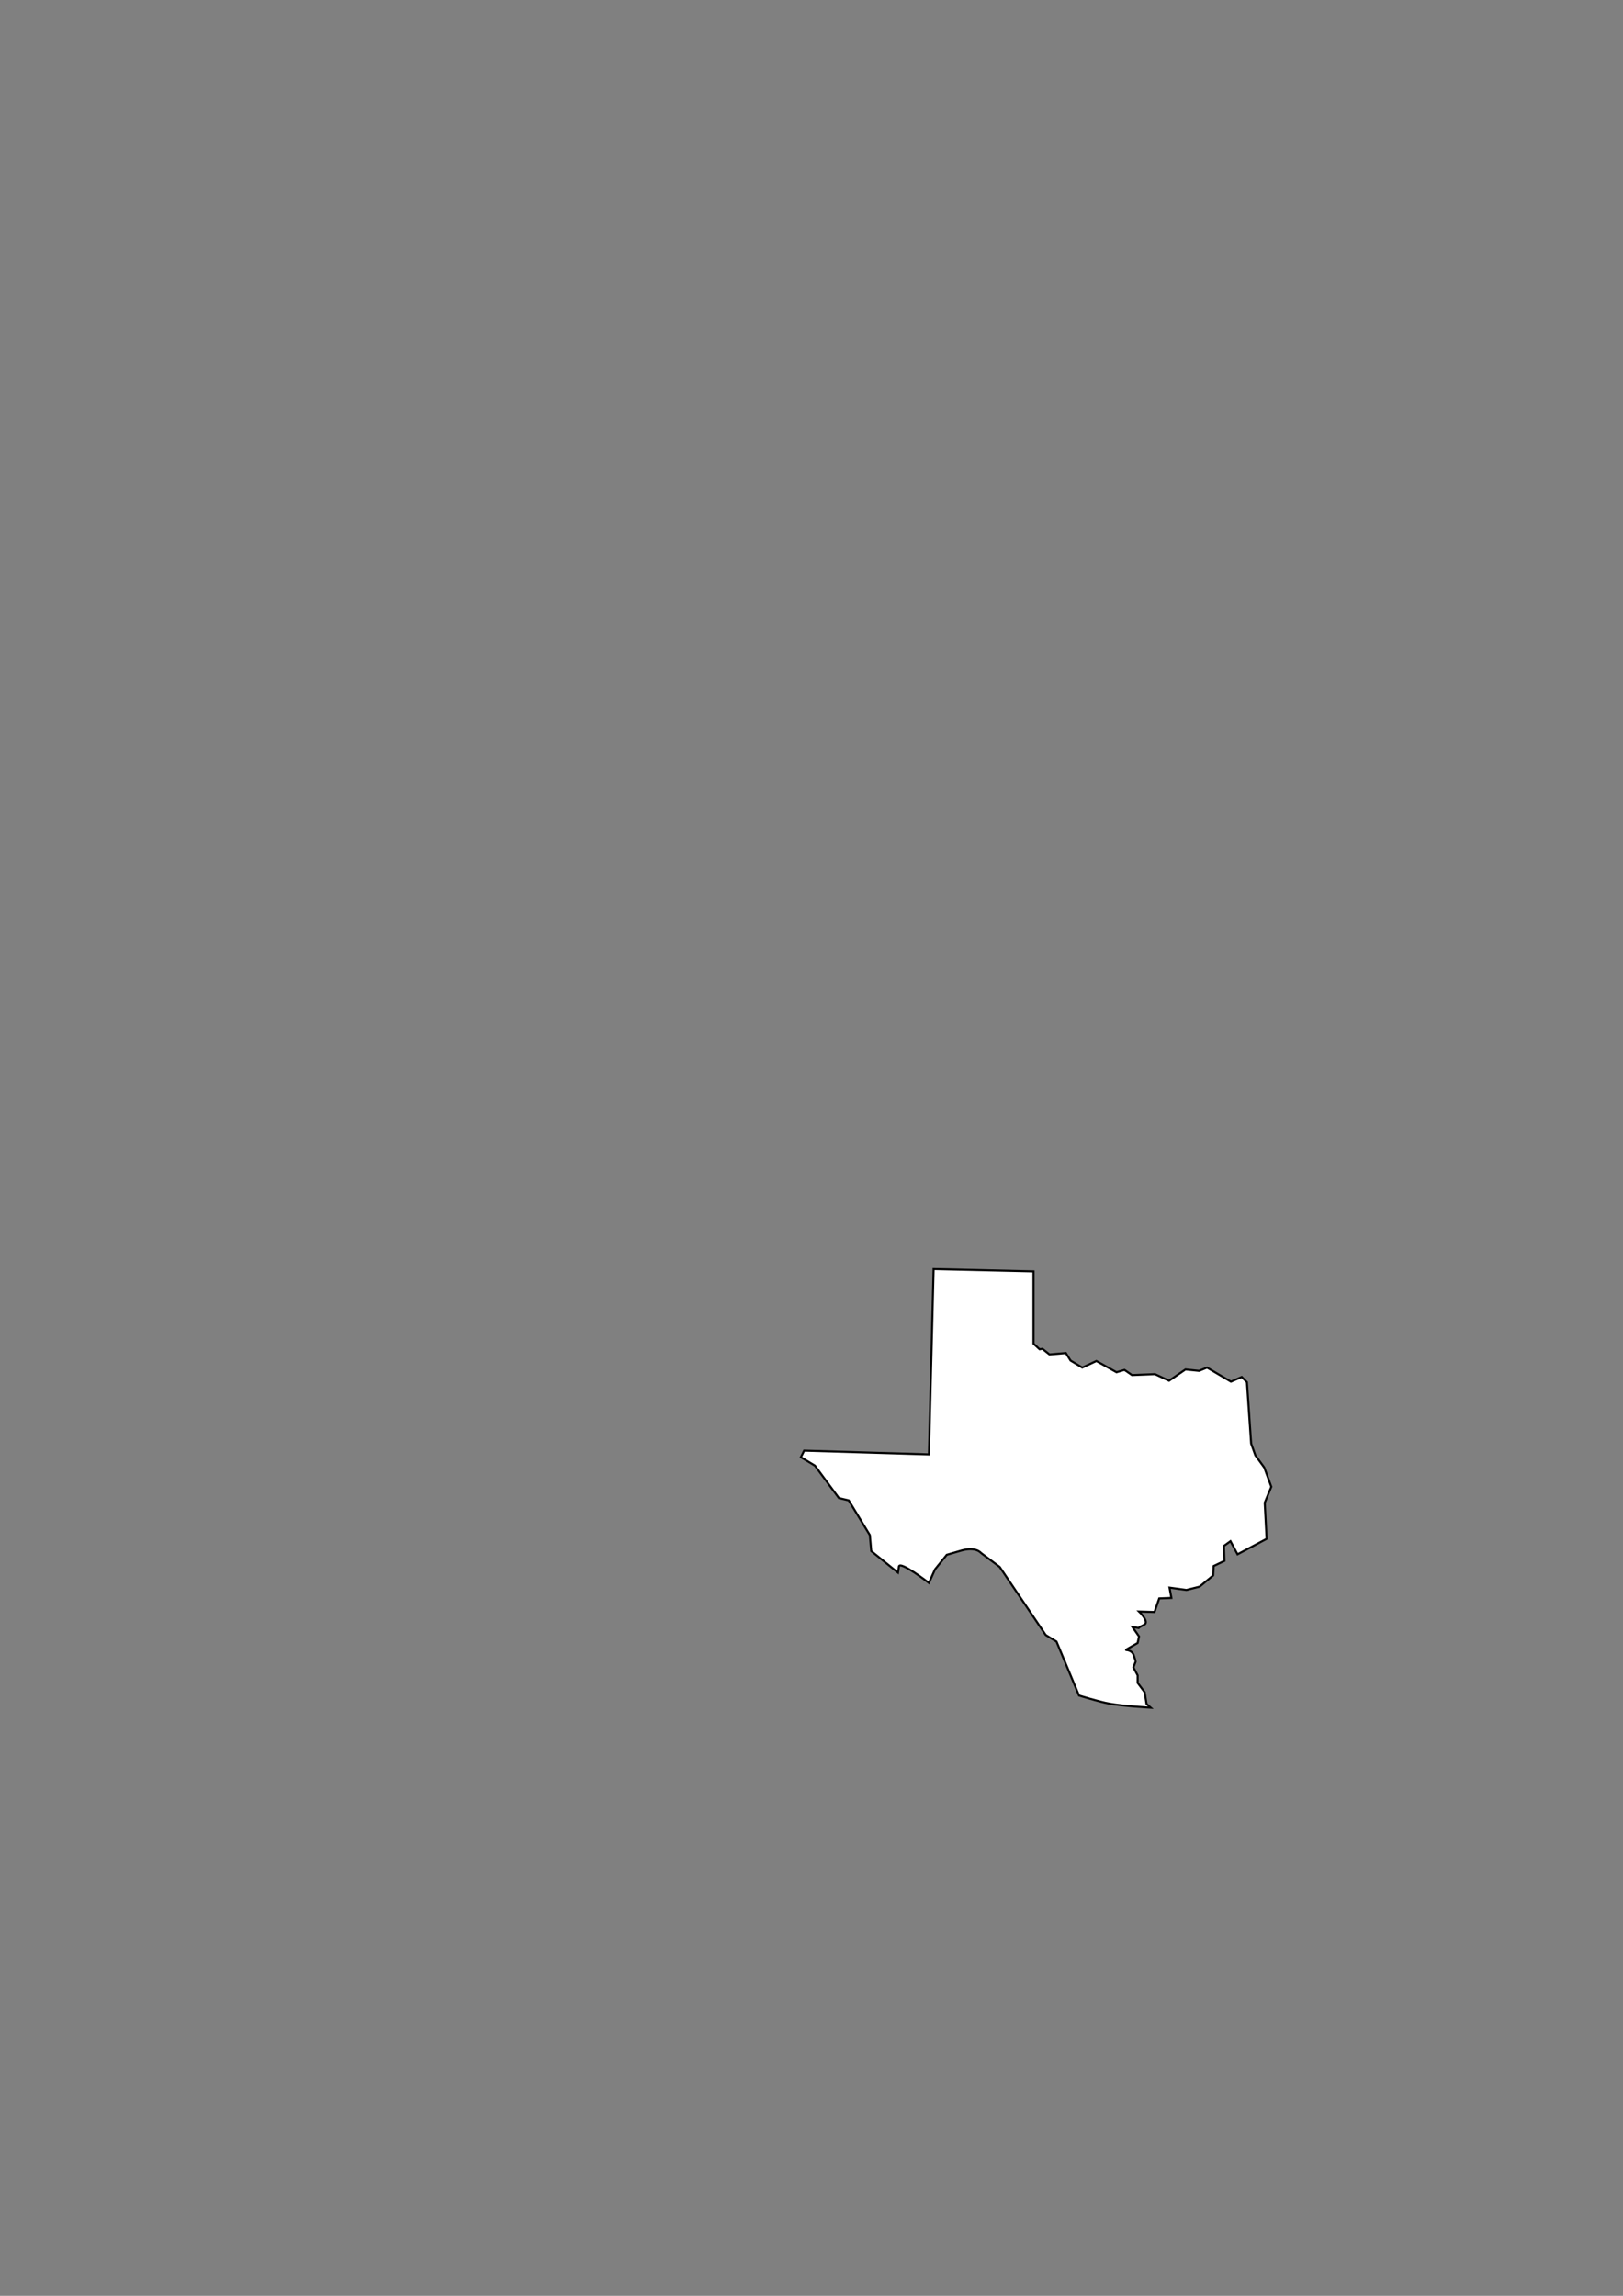 <?xml version="1.0" encoding="UTF-8" standalone="no"?>
<!-- Created with Inkscape (http://www.inkscape.org/) -->

<svg
   width="210mm"
   height="297mm"
   viewBox="0 0 210 297"
   version="1.1"
   id="svg1"
   inkscape:version="1.3.2 (091e20e, 2023-11-25, custom)"
   sodipodi:docname="Texas.svg"
   inkscape:export-filename="Texas.png"
   inkscape:export-xdpi="96"
   inkscape:export-ydpi="96"
   xmlns:inkscape="http://www.inkscape.org/namespaces/inkscape"
   xmlns:sodipodi="http://sodipodi.sourceforge.net/DTD/sodipodi-0.dtd"
   xmlns="http://www.w3.org/2000/svg"
   xmlns:svg="http://www.w3.org/2000/svg">
  <rect x="0" y="0" width="210" height="297" fill="#808080" stroke="none"/>
  <sodipodi:namedview
     id="namedview1"
     pagecolor="#505050"
     bordercolor="#ffffff"
     borderopacity="1"
     inkscape:showpageshadow="0"
     inkscape:pageopacity="0"
     inkscape:pagecheckerboard="1"
     inkscape:deskcolor="#505050"
     inkscape:document-units="mm"
     inkscape:zoom="0.52738496"
     inkscape:cx="398.19111"
     inkscape:cy="564.10407"
     inkscape:window-width="857"
     inkscape:window-height="817"
     inkscape:window-x="570"
     inkscape:window-y="0"
     inkscape:window-maximized="0"
     inkscape:current-layer="layer1" />
  <defs
     id="defs1" />
  <g
     inkscape:label="Layer 1"
     inkscape:groupmode="layer"
     id="layer1">
    <path
       style="fill:#ffffff;stroke:#000000;stroke-width:0.265;stroke-opacity:1;fill-opacity:1"
       d="m 103.625,188.512 0.425,-0.85 16.142,0.485 0.607,-23.971 12.926,0.303 v 9.346 l 0.789,0.728 0.364,-0.061 0.91,0.728 2.124,-0.182 0.607,0.971 1.517,0.91 1.821,-0.85 2.609,1.456 1.032,-0.303 0.971,0.668 2.974,-0.121 1.821,0.85 2.124,-1.456 1.76,0.182 1.032,-0.425 3.095,1.821 1.396,-0.607 0.668,0.668 0.546,7.95 0.546,1.517 1.153,1.578 0.91,2.488 -0.85,2.063 0.243,4.673 -3.763,2.003 -0.91,-1.699 -0.85,0.607 0.061,1.942 -1.396,0.668 -0.061,1.214 -1.76,1.456 -1.699,0.425 -2.185,-0.303 0.243,1.335 -1.578,0.061 -0.607,1.76 -2.003,-0.061 c 0,0 1.396,1.335 0.668,1.699 -0.728,0.364 -0.728,0.425 -0.728,0.425 l -0.789,-0.121 0.85,1.214 -0.182,0.85 -1.578,0.91 c 0,0 0.85,-0.061 1.092,0.728 0.243,0.789 0.243,0.728 0.243,0.728 l -0.303,0.789 0.546,1.032 v 0.971 l 0.91,1.214 0.243,1.517 0.546,0.485 c 0,0 -3.59,-0.203 -5.354,-0.524 -1.335,-0.243 -3.93,-1.054 -3.93,-1.054 l -2.913,-6.979 -1.396,-0.85 -5.947,-8.799 -2.427,-1.821 c 0,0 -0.668,-0.85 -2.549,-0.303 l -1.881,0.546 -1.517,1.881 -0.789,1.76 c 0,0 -3.763,-2.913 -3.884,-2.124 l -0.121,0.789 -3.459,-2.792 -0.182,-2.063 -2.731,-4.491 -1.274,-0.303 -3.095,-4.187 z"
       id="path50"
       sodipodi:nodetypes="cccccccccccccccccccccccccccccccccccccccccccscccccscccccccacccccscccsccccccc" />
  </g>
</svg>
